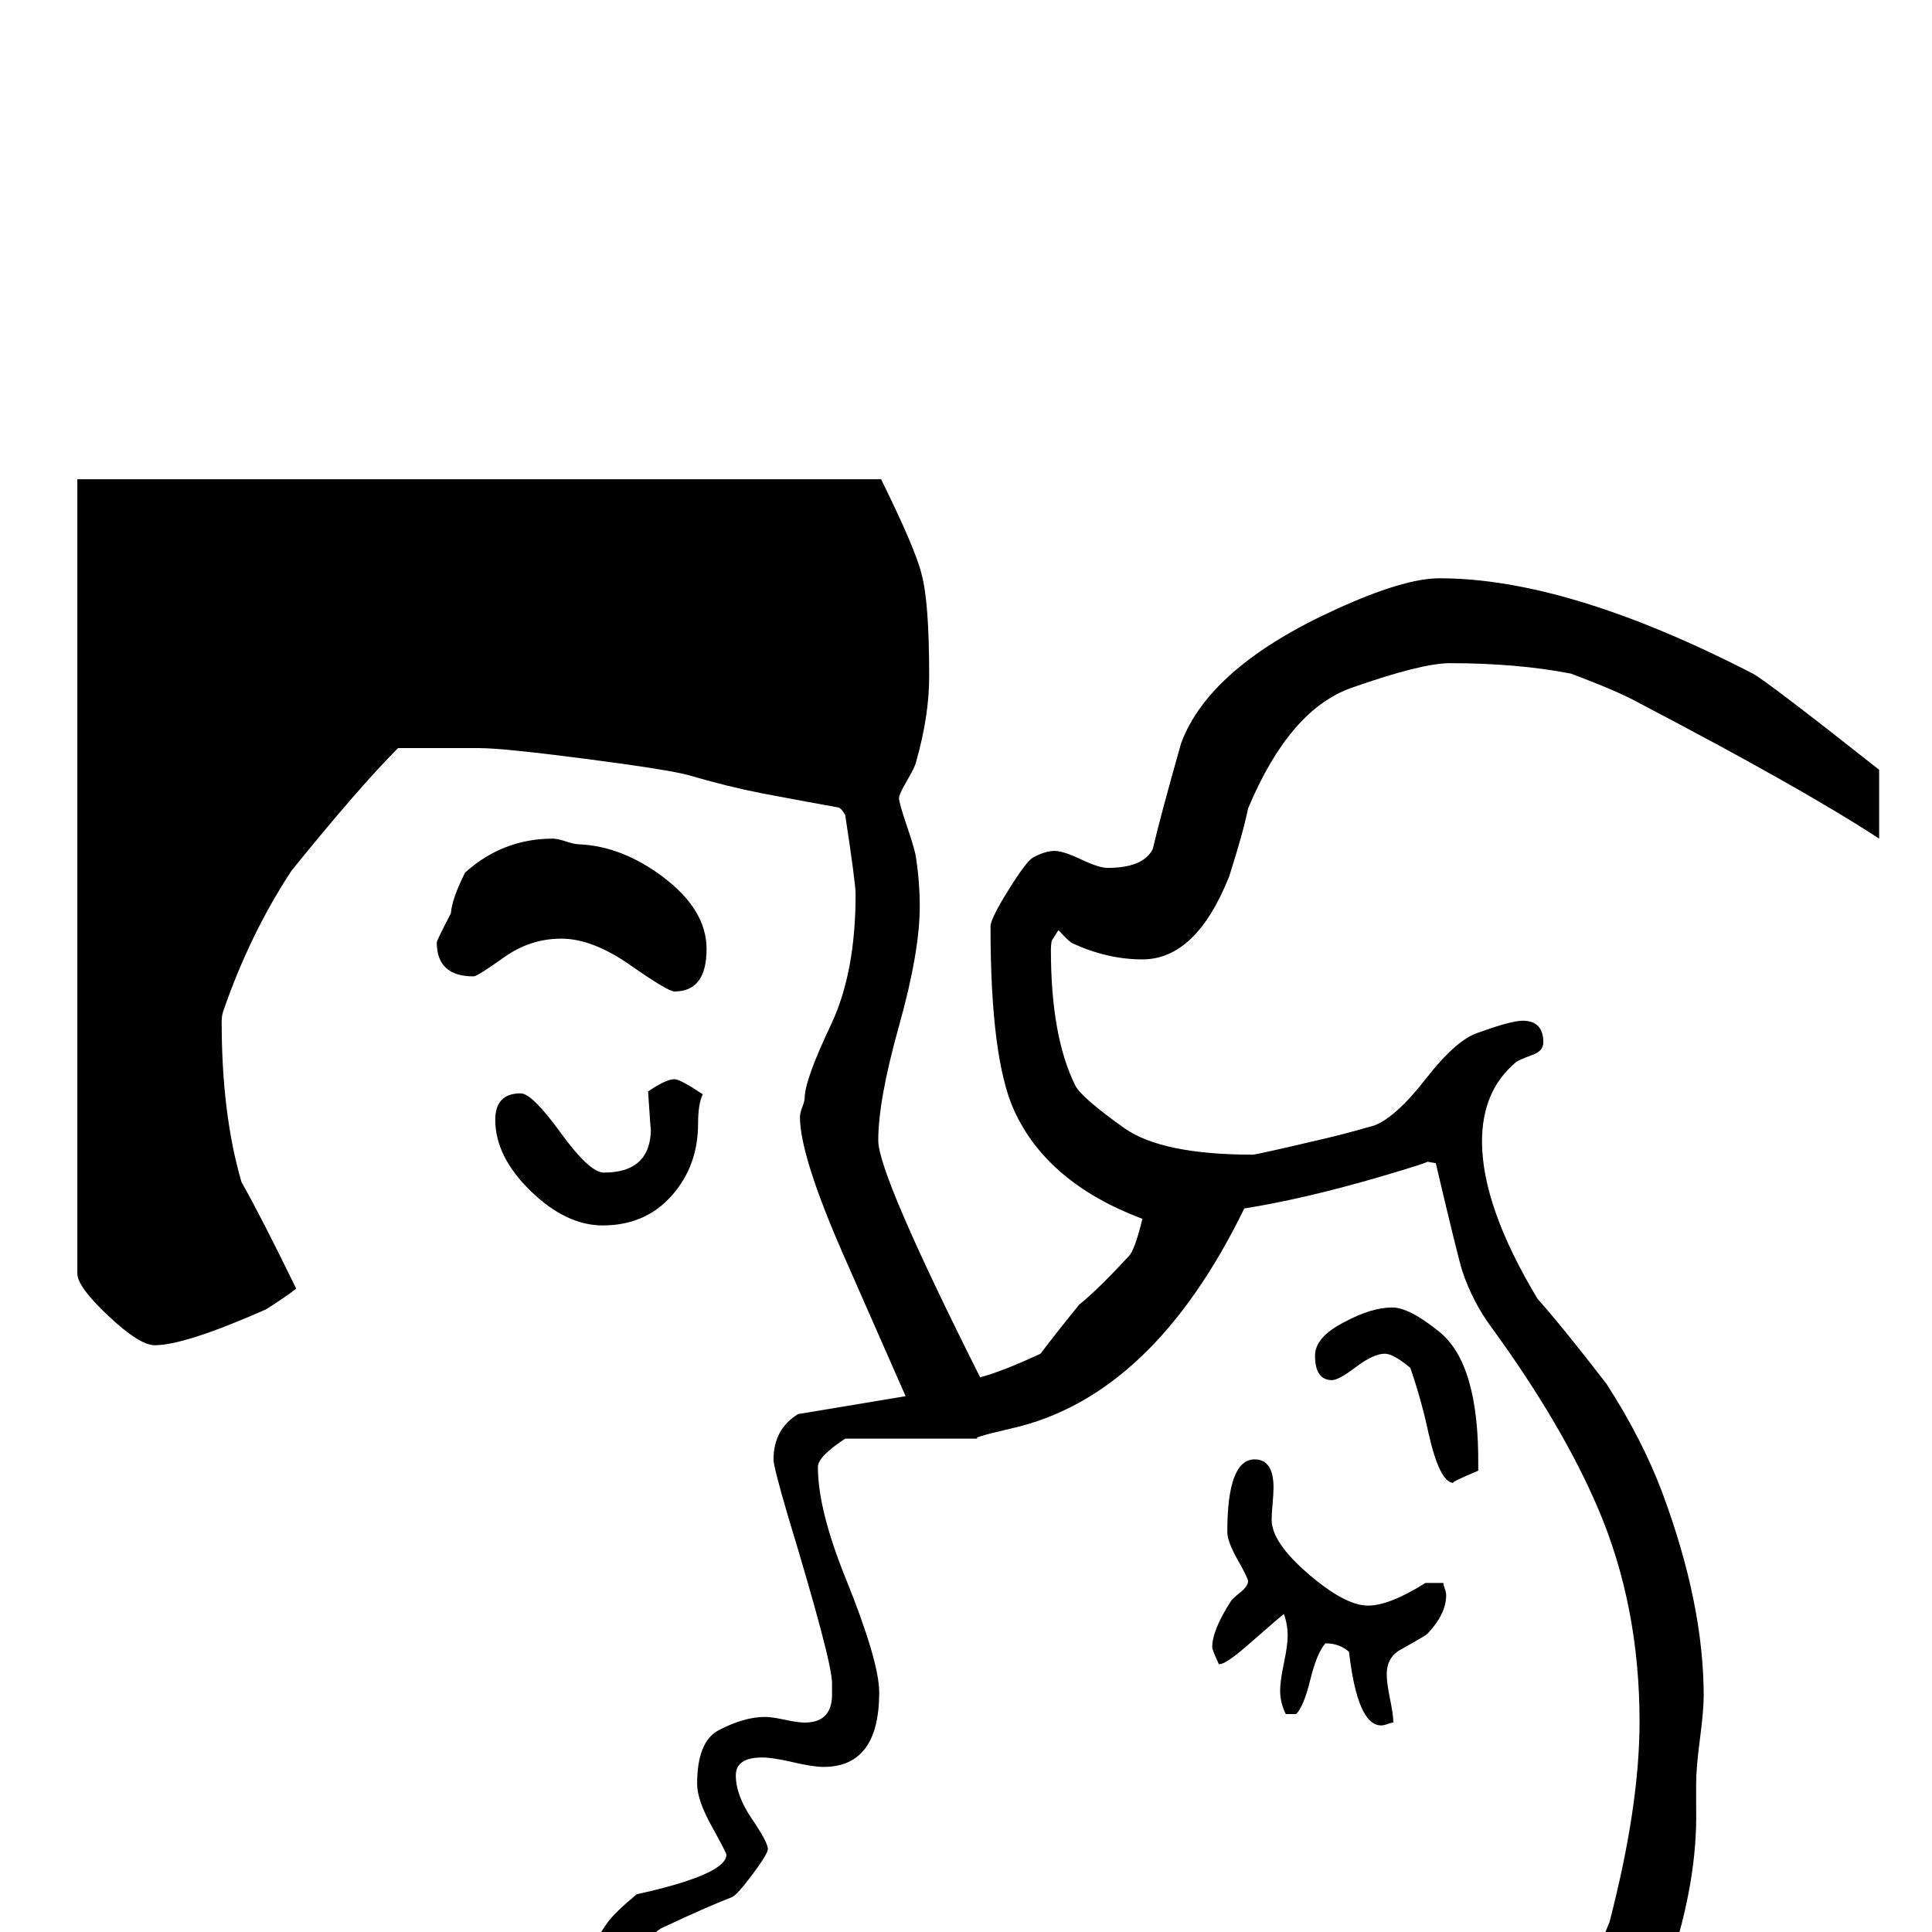 <?xml version="1.0" standalone="no"?>
<!DOCTYPE svg PUBLIC "-//W3C//DTD SVG 1.1//EN" "http://www.w3.org/Graphics/SVG/1.1/DTD/svg11.dtd" >
<svg viewBox="0 -442 2048 2048">
  <g transform="matrix(1 0 0 -1 0 1606)">
   <path fill="currentColor"
d="M1567 494v-5q-31 -13 -26 -13q-15 0 -27 54q-7 33 -19 68q-18 15 -27 15q-12 0 -30.5 -14t-25.5 -14q-18 0 -18 26q0 20 32 36q28 15 50 15q18 0 50 -26q42 -34 41 -142zM1533 357q0 -20 -20 -41q-2 -2 -27 -16q-16 -8 -16 -27q0 -9 3.5 -26t3.5 -25q-2 0 -6 -1.5
t-7 -1.5q-25 0 -34 78q-10 9 -25 9q-9 -10 -16 -38.5t-15 -36.5h-11q-6 12 -6 25q0 10 4 29t4 29q0 12 -4 23q-2 -1 -35 -30q-26 -23 -33 -23h-1q-7 15 -7 18q0 18 20 49q1 2 11 10q7 6 7 11q0 3 -11 22.5t-11 29.5q0 77 29 77q20 0 20 -30q0 -6 -1 -17t-1 -17
q0 -24 39 -57.5t63 -33.5q23 0 61 24h19q0 -2 1.5 -6t1.5 -7zM749 1042q0 -45 -34 -45q-7 0 -47 28t-73 28t-61 -20t-32 -20q-39 0 -39 36q0 2 15 31q1 15 15 43q40 36 93 36q5 0 14 -3t14 -3q45 -2 88 -34q47 -35 47 -77zM1992 1159q-81 53 -253 143q-23 13 -74 32
q-57 11 -128 11q-30 0 -104 -26q-66 -23 -110 -128q-5 -25 -20 -72q-35 -88 -92 -88q-37 0 -74 17q-3 1 -15 14l-7 -11q-1 -4 -1 -10q0 -92 26 -144q7 -13 52 -45q40 -28 136 -28q4 0 76 17q18 4 53 14q23 9 54.5 49.5t54.5 48.5q36 13 48 13q22 0 22 -23q0 -9 -11 -13
q-16 -6 -18 -8q-36 -30 -36 -84q0 -69 59 -167q26 -29 73 -90q38 -59 59 -115q44 -118 44 -216q0 -15 -4 -45.5t-4 -46.5v-28q3 -150 -117 -354q-23 -39 -77 -79q-89 -66 -90 -67h-120q75 55 213 176q2 2 30 55q27 48 69 149q32 123 32 213q0 123 -44 226q-38 89 -113 192
q-20 27 -31 60q-5 16 -28 114q-13 2 -9 2q6 0 -52 -17q-79 -23 -142 -33q-97 -199 -246 -233q-48 -11 -35 -11h-142q-29 -19 -29 -30q0 -45 29 -117q36 -89 36 -122q0 -79 -59 -79q-11 0 -32.5 5t-32.5 5q-28 0 -28 -19q0 -21 17 -46t17 -32q0 -5 -16 -26.5t-22 -24.5
q-26 -10 -75 -33q-12 -7 -33.5 -37.5t-21.5 -42.5q0 -71 65 -127q17 -9 46 -23q114 -58 417 -144h-203q-61 0 -94 10q-126 38 -214 120q-13 -25 -55 -65q-40 -22 -66 -22q-99 0 -240 102l-220 -37v77l232 31q7 1 80.5 -44t121.5 -45q99 0 99 93q0 13 -6 38t-6 38q0 25 41 84
q8 11 31 30q95 21 95 42q0 2 -15.5 30t-15.5 45q0 45 23 57q27 14 49 14q7 0 21 -3t21 -3q30 0 29 32v10q0 23 -47 178q-15 51 -15 59q0 32 26 48l114 19l-66 150q-46 105 -46 146q0 4 2.5 10.5t2.5 9.5q0 19 28 78q26 55 26 138q0 12 -11 84q-4 7 -7 8q-28 5 -81 15
q-36 7 -77 19q-21 6 -109.5 17.5t-113.5 11.5h-86q-41 -41 -113 -130q-44 -67 -72 -148q-2 -5 -2 -12q0 -98 21 -170q21 -37 58 -113q-10 -8 -32 -22q-86 -38 -118 -38q-16 0 -49 31t-33 45v842h852q37 -75 43 -101q8 -29 8 -108q0 -42 -14 -91q-1 -5 -9.5 -19.5t-8.5 -18.5
q0 -5 8.5 -30t9.5 -33q4 -26 4 -52q0 -48 -22 -126.5t-22 -121.5q0 -36 108 -251q23 6 64 25q15 20 41 52q20 16 54 53q6 9 13 38q-101 38 -136 115q-25 55 -25 195q0 8 19 38.5t26 34.5q13 7 23 7q9 0 28 -9t28 -9q38 0 48 20q9 38 30 112q30 81 164 142q72 33 110 33
q136 0 332 -101q15 -8 134 -102v-73zM745 888q-5 -10 -5 -31q0 -45 -28 -76.5t-73 -31.5q-39 0 -76.5 36.5t-37.5 75.5q0 28 27 28q12 0 42.5 -42t45.5 -42q50 0 50 47q0 -8 -3 39q19 13 28 13q6 0 30 -16z" />
  </g>

</svg>
